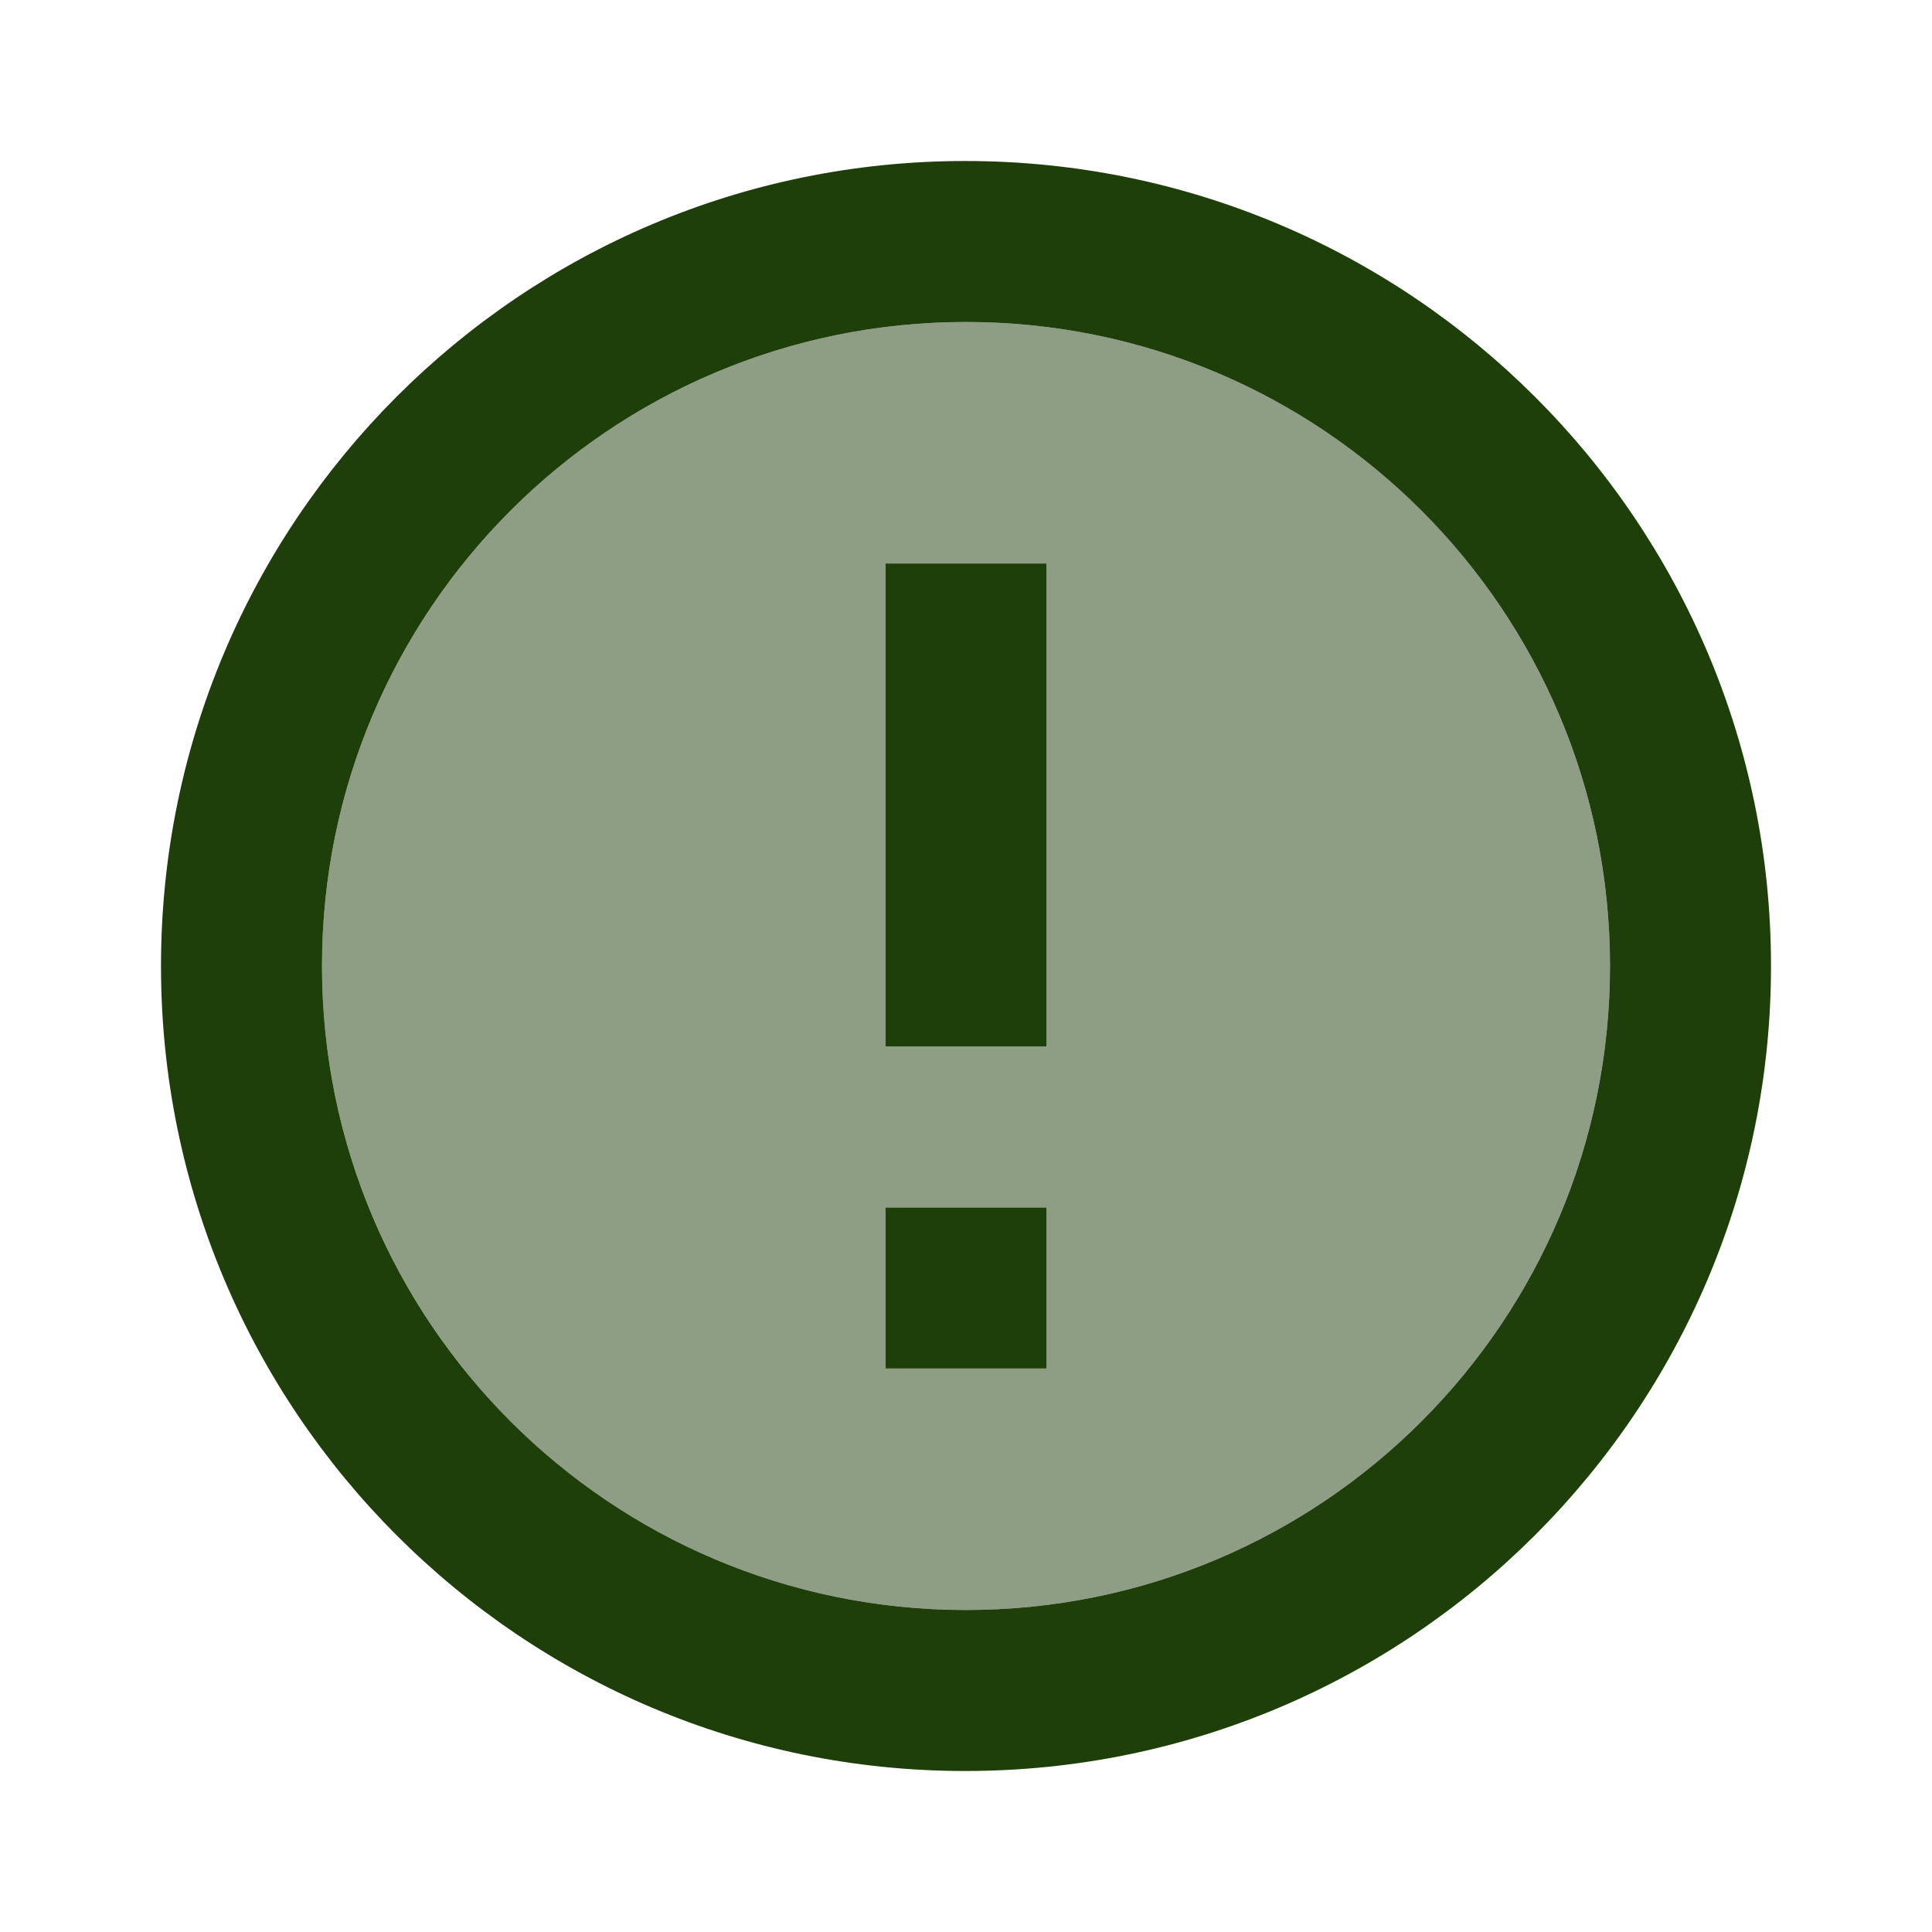 <svg width="24" height="24" viewBox="0 0 24 24" fill="none" xmlns="http://www.w3.org/2000/svg">
<g id="error_24px">
<g id="&#226;&#134;&#179; Light Color">
<path id="Mask" opacity="0.5" fill-rule="evenodd" clip-rule="evenodd" d="M12 4C7.58 4 4 7.58 4 12C4 16.42 7.58 20 12 20C16.42 20 20 16.42 20 12C20 7.58 16.42 4 12 4ZM11 17V15H13V17H11ZM11 7V13H13V7H11Z" fill="#1E3E0A"/>
</g>
<g id="&#226;&#134;&#179; Dark Color">
<path id="Mask_2" fill-rule="evenodd" clip-rule="evenodd" d="M2 12C2 6.48 6.47 2 11.99 2C17.52 2 22 6.48 22 12C22 17.52 17.52 22 11.99 22C6.47 22 2 17.52 2 12ZM4 12C4 16.42 7.58 20 12 20C16.42 20 20 16.42 20 12C20 7.58 16.42 4 12 4C7.58 4 4 7.58 4 12Z" fill="#1E3E0A"/>
</g>
<g id="&#226;&#134;&#179; Dark Color_2">
<path id="Mask_3" d="M11 15H13V17H11V15Z" fill="#1E3E0A"/>
</g>
<g id="&#226;&#134;&#179; Dark Color_3">
<path id="Mask_4" d="M11 7H13V13H11V7Z" fill="#1E3E0A"/>
</g>
</g>
</svg>

